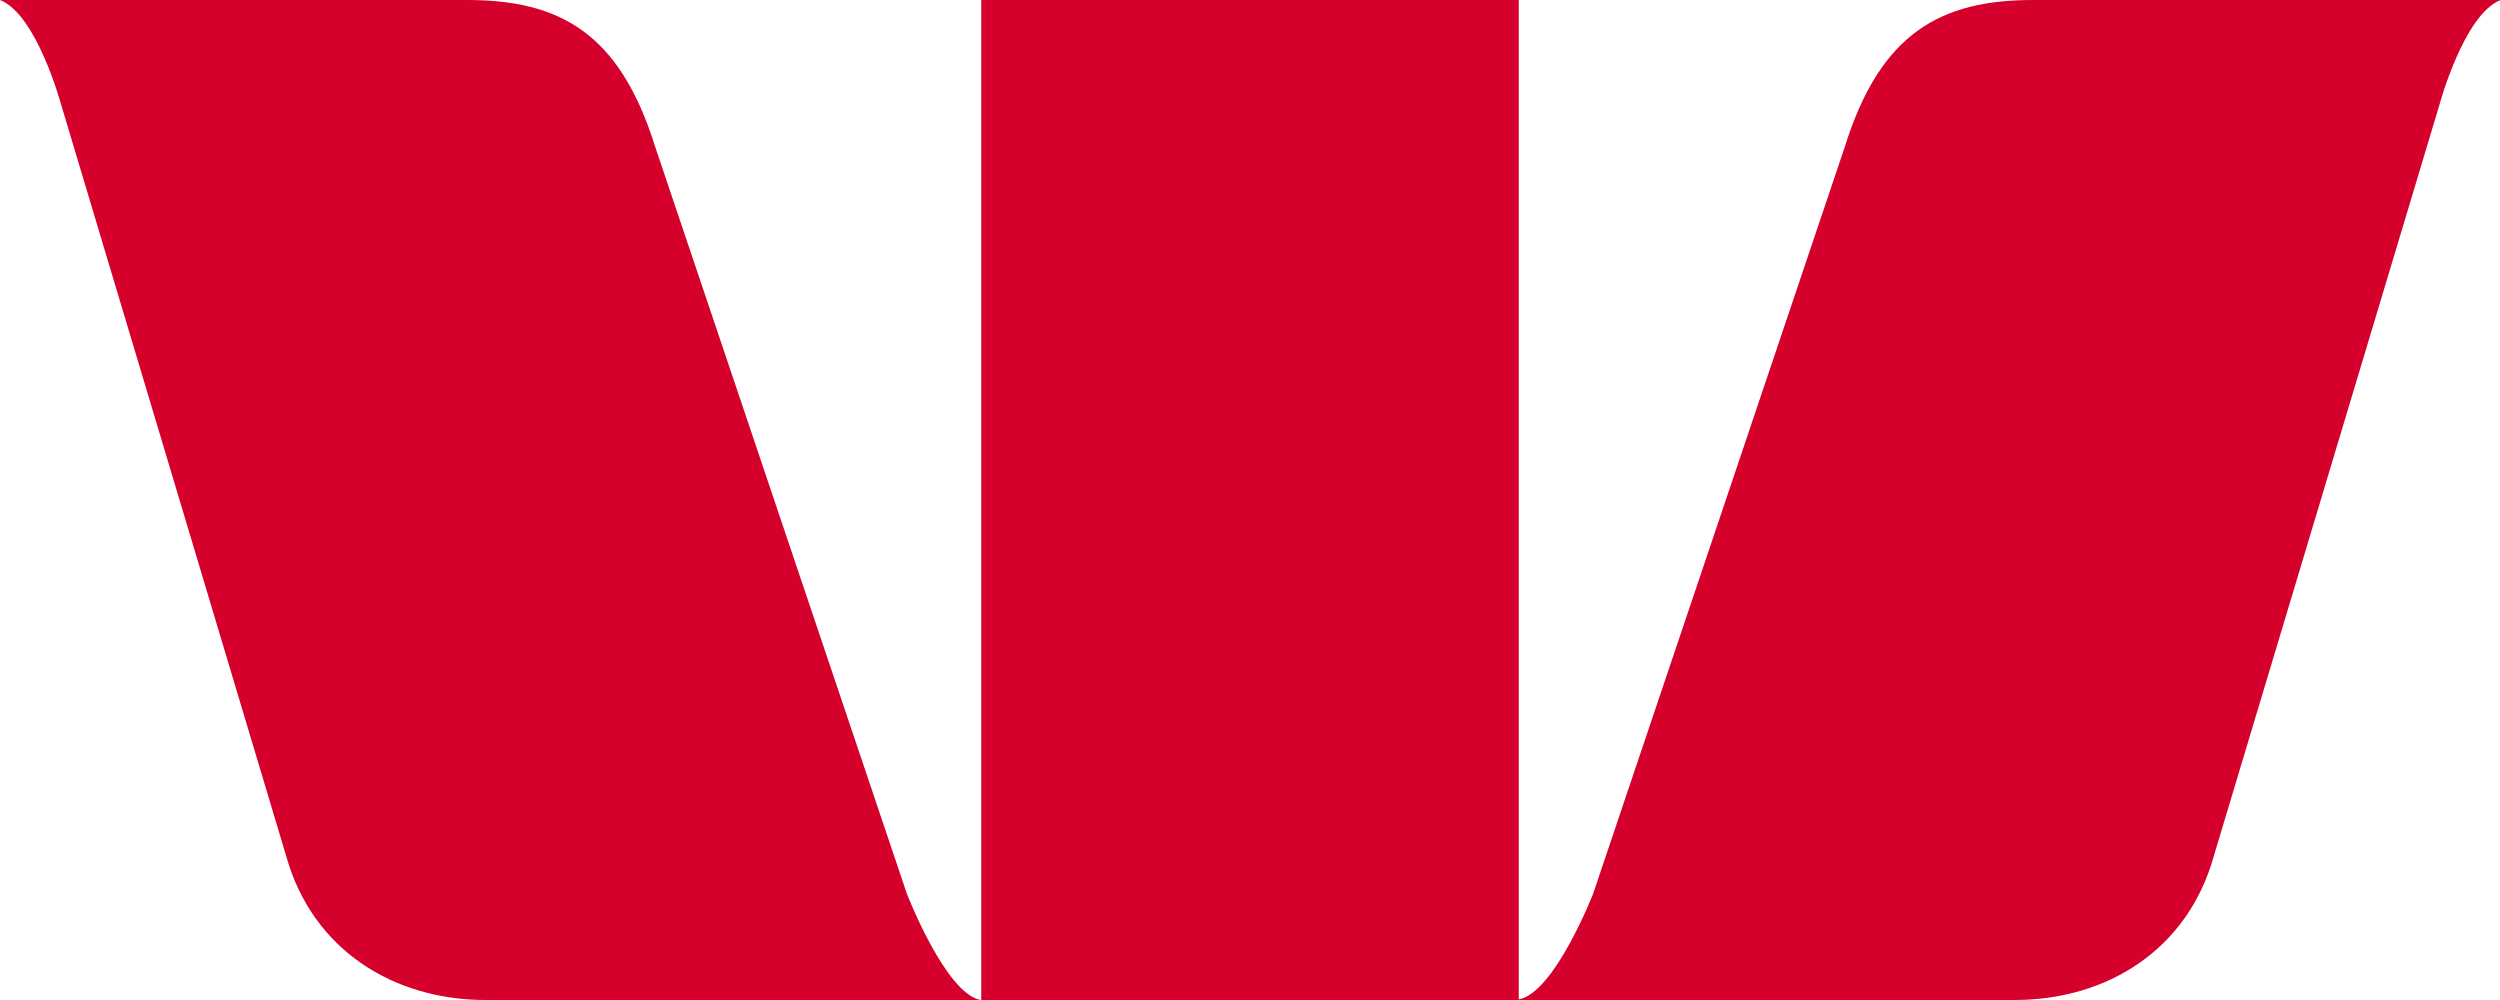 <svg class="wone-logo" fill="none" height="32px" id="88acc3f9-808f-4bee-b28c-9029dedc1875" role="img" viewBox="0 0 40 16" width="80" xmlns="http://www.w3.org/2000/svg" aria-labelledby="88acc3f9-808f-4bee-b28c-9029dedc1875-title">
  <title id="88acc3f9-808f-4bee-b28c-9029dedc1875-title">Westpac Logo</title>
  <path d="M14.51 14.3L10.48 2.34C9.91 0.52 8.95 0 7.47 0H0C0.59 0.23 0.98 1.68 0.98 1.68L4.58 13.7C5 15.2 6.3 16 7.77 16H15.69C15.13 15.9 14.51 14.3 14.51 14.3Z" fill="#d5002b"></path>
  <path d="M32.53 0C31.06 0 30.09 0.52 29.52 2.34L25.49 14.3C25.49 14.3 24.87 15.89 24.3 15.99V0H15.7V16H24.31H32.23C33.71 16 35 15.2 35.42 13.7L39.03 1.68C39.03 1.68 39.42 0.23 40.01 0H32.53V0Z" fill="#d5002b"></path>
</svg>